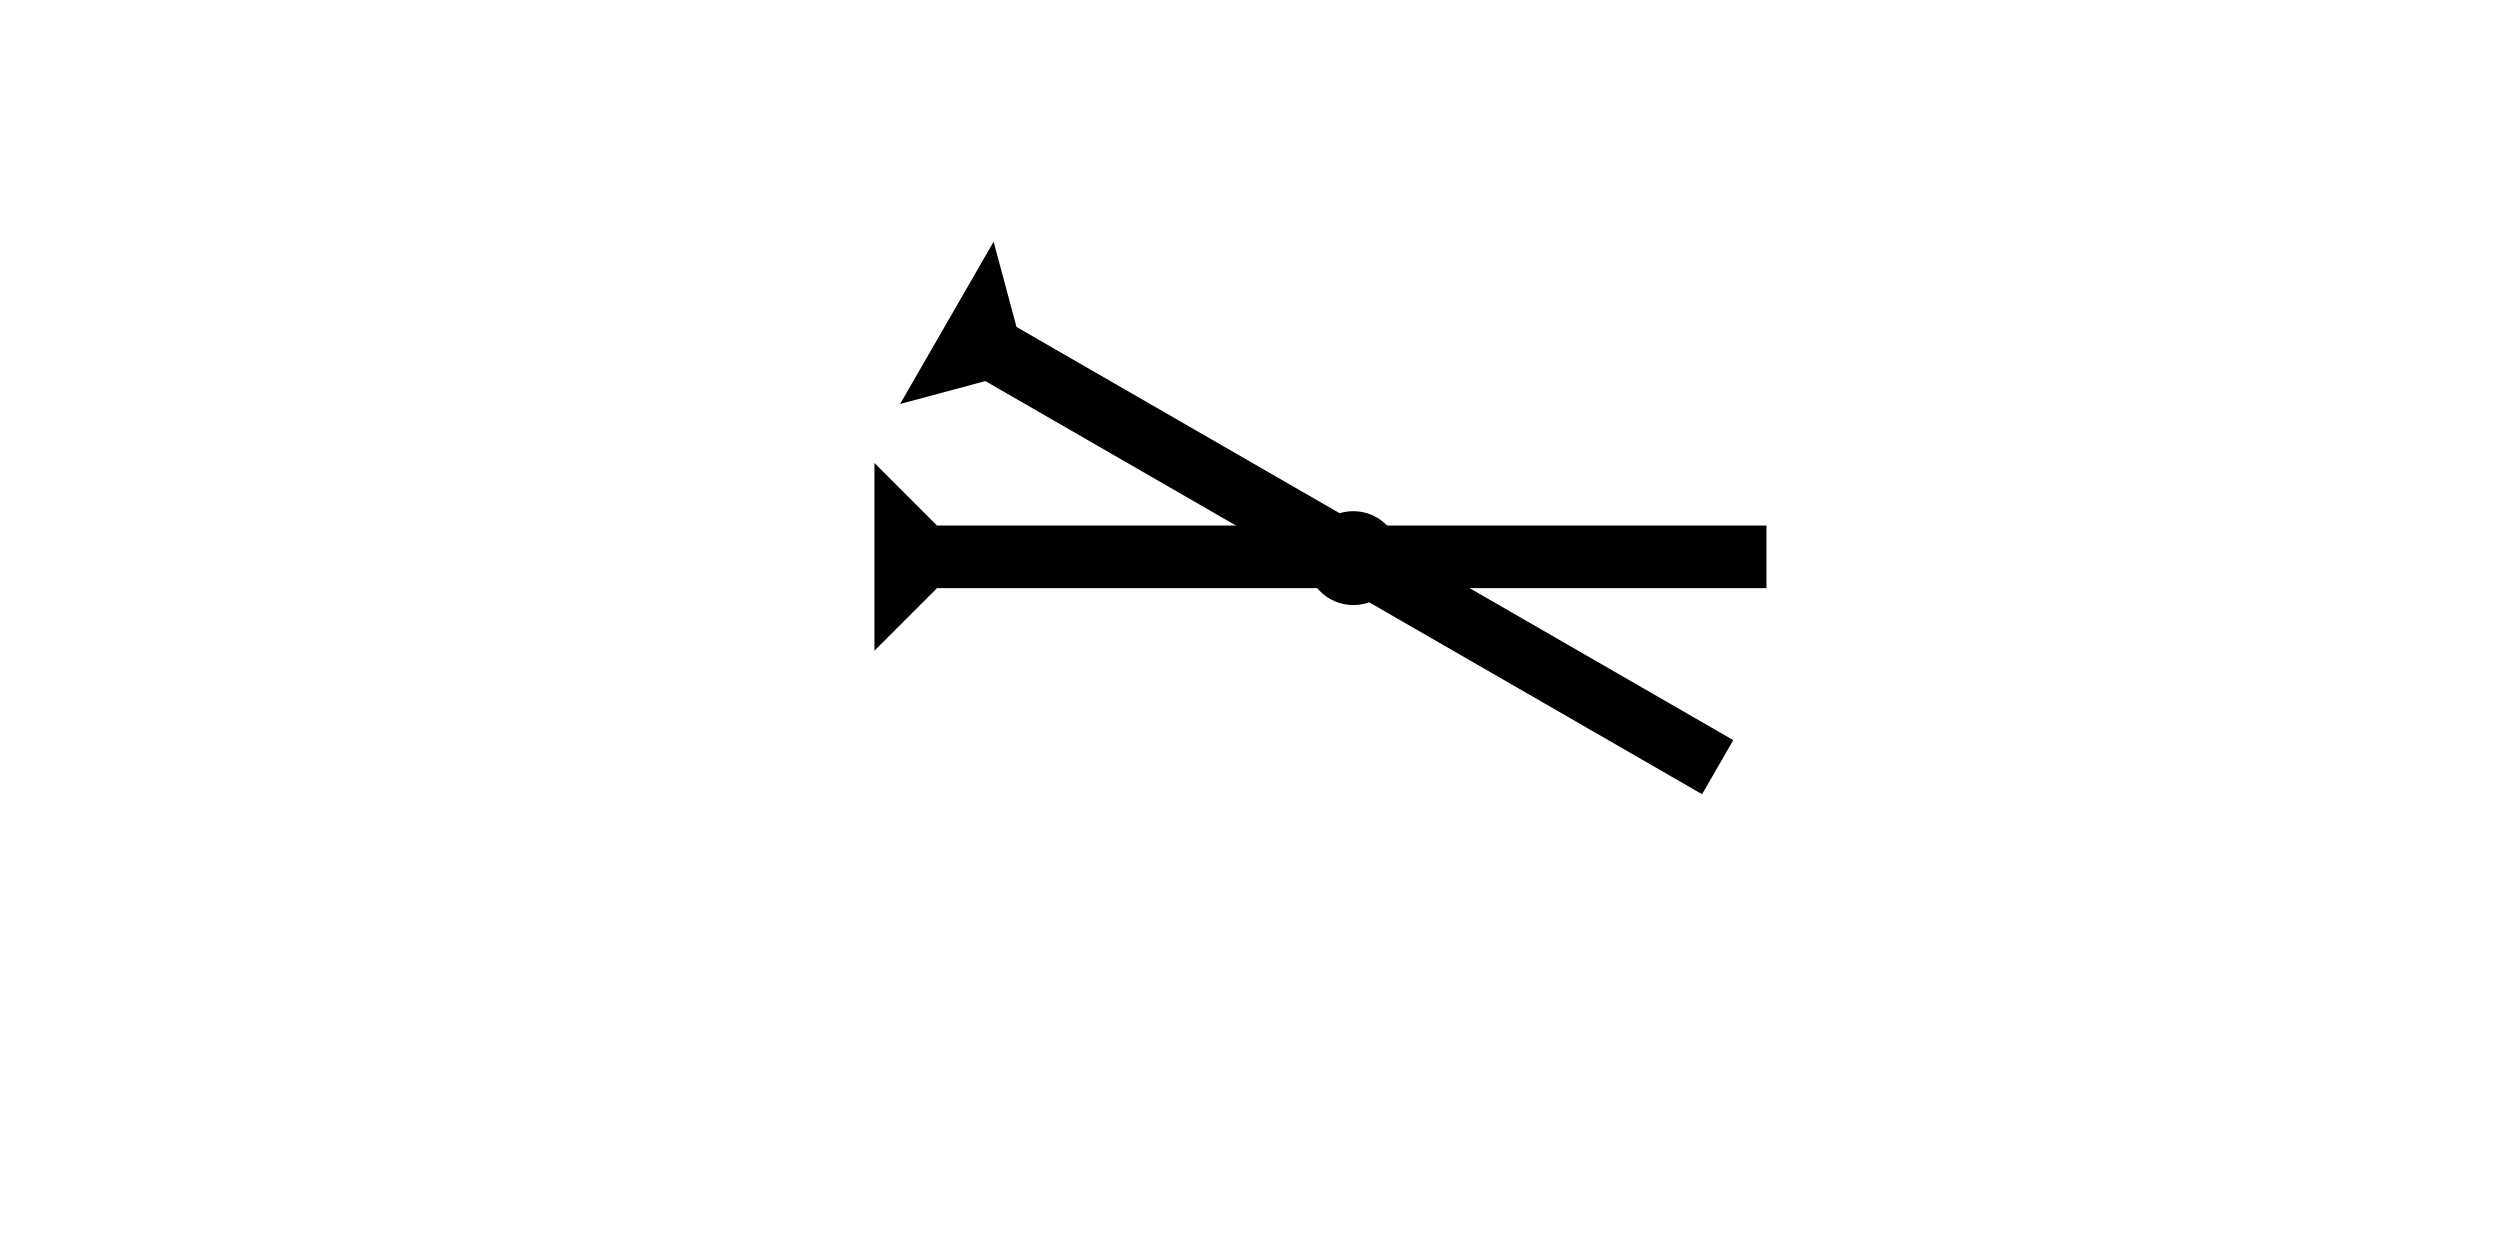<?xml version="1.0" encoding="UTF-8" standalone="no"?>
<svg
   xmlns:dc="http://purl.org/dc/elements/1.1/"
   xmlns:cc="http://creativecommons.org/ns#"
   xmlns:rdf="http://www.w3.org/1999/02/22-rdf-syntax-ns#"
   xmlns:svg="http://www.w3.org/2000/svg"
   xmlns="http://www.w3.org/2000/svg"
   width="160"
   height="80"
   viewBox="0 0 42.333 21.167"
   version="1.1"
   id="svg8">
  <defs
     id="defs2" />
  <g
     id="layer1">
    <g
       id="g256"
       transform="matrix(0,-0.265,0.265,0,14.684,7.786)">
      <title
         id="title252">Right Horizontal Mark, RH</title>
      <polygon
         points="8,57 4,57 4,4 0,0 12,0 8,4 "
         style="fill:#000000"
         id="polygon254"
         transform="translate(-12.2,0.464)" />
    </g>
    <polygon
       points="8,4 8,57 4,57 4,4 0,0 12,0 "
       style="fill:#000000"
       id="polygon329"
       transform="matrix(0.132,-0.229,0.229,0.132,15.241,6.841)">
      <title
         id="title397">Right Down Diagonal Mark, RDD</title>
    </polygon>
    <g
       id="g383"
       transform="matrix(0.265,0,0,0.265,22.121,8.656)">
      <title
         id="title379">2 Cross Connector, 2C</title>
      <circle
         cx="3"
         cy="3"
         r="3"
         style="fill:#000000"
         id="circle381" />
    </g>
  </g>
</svg>
